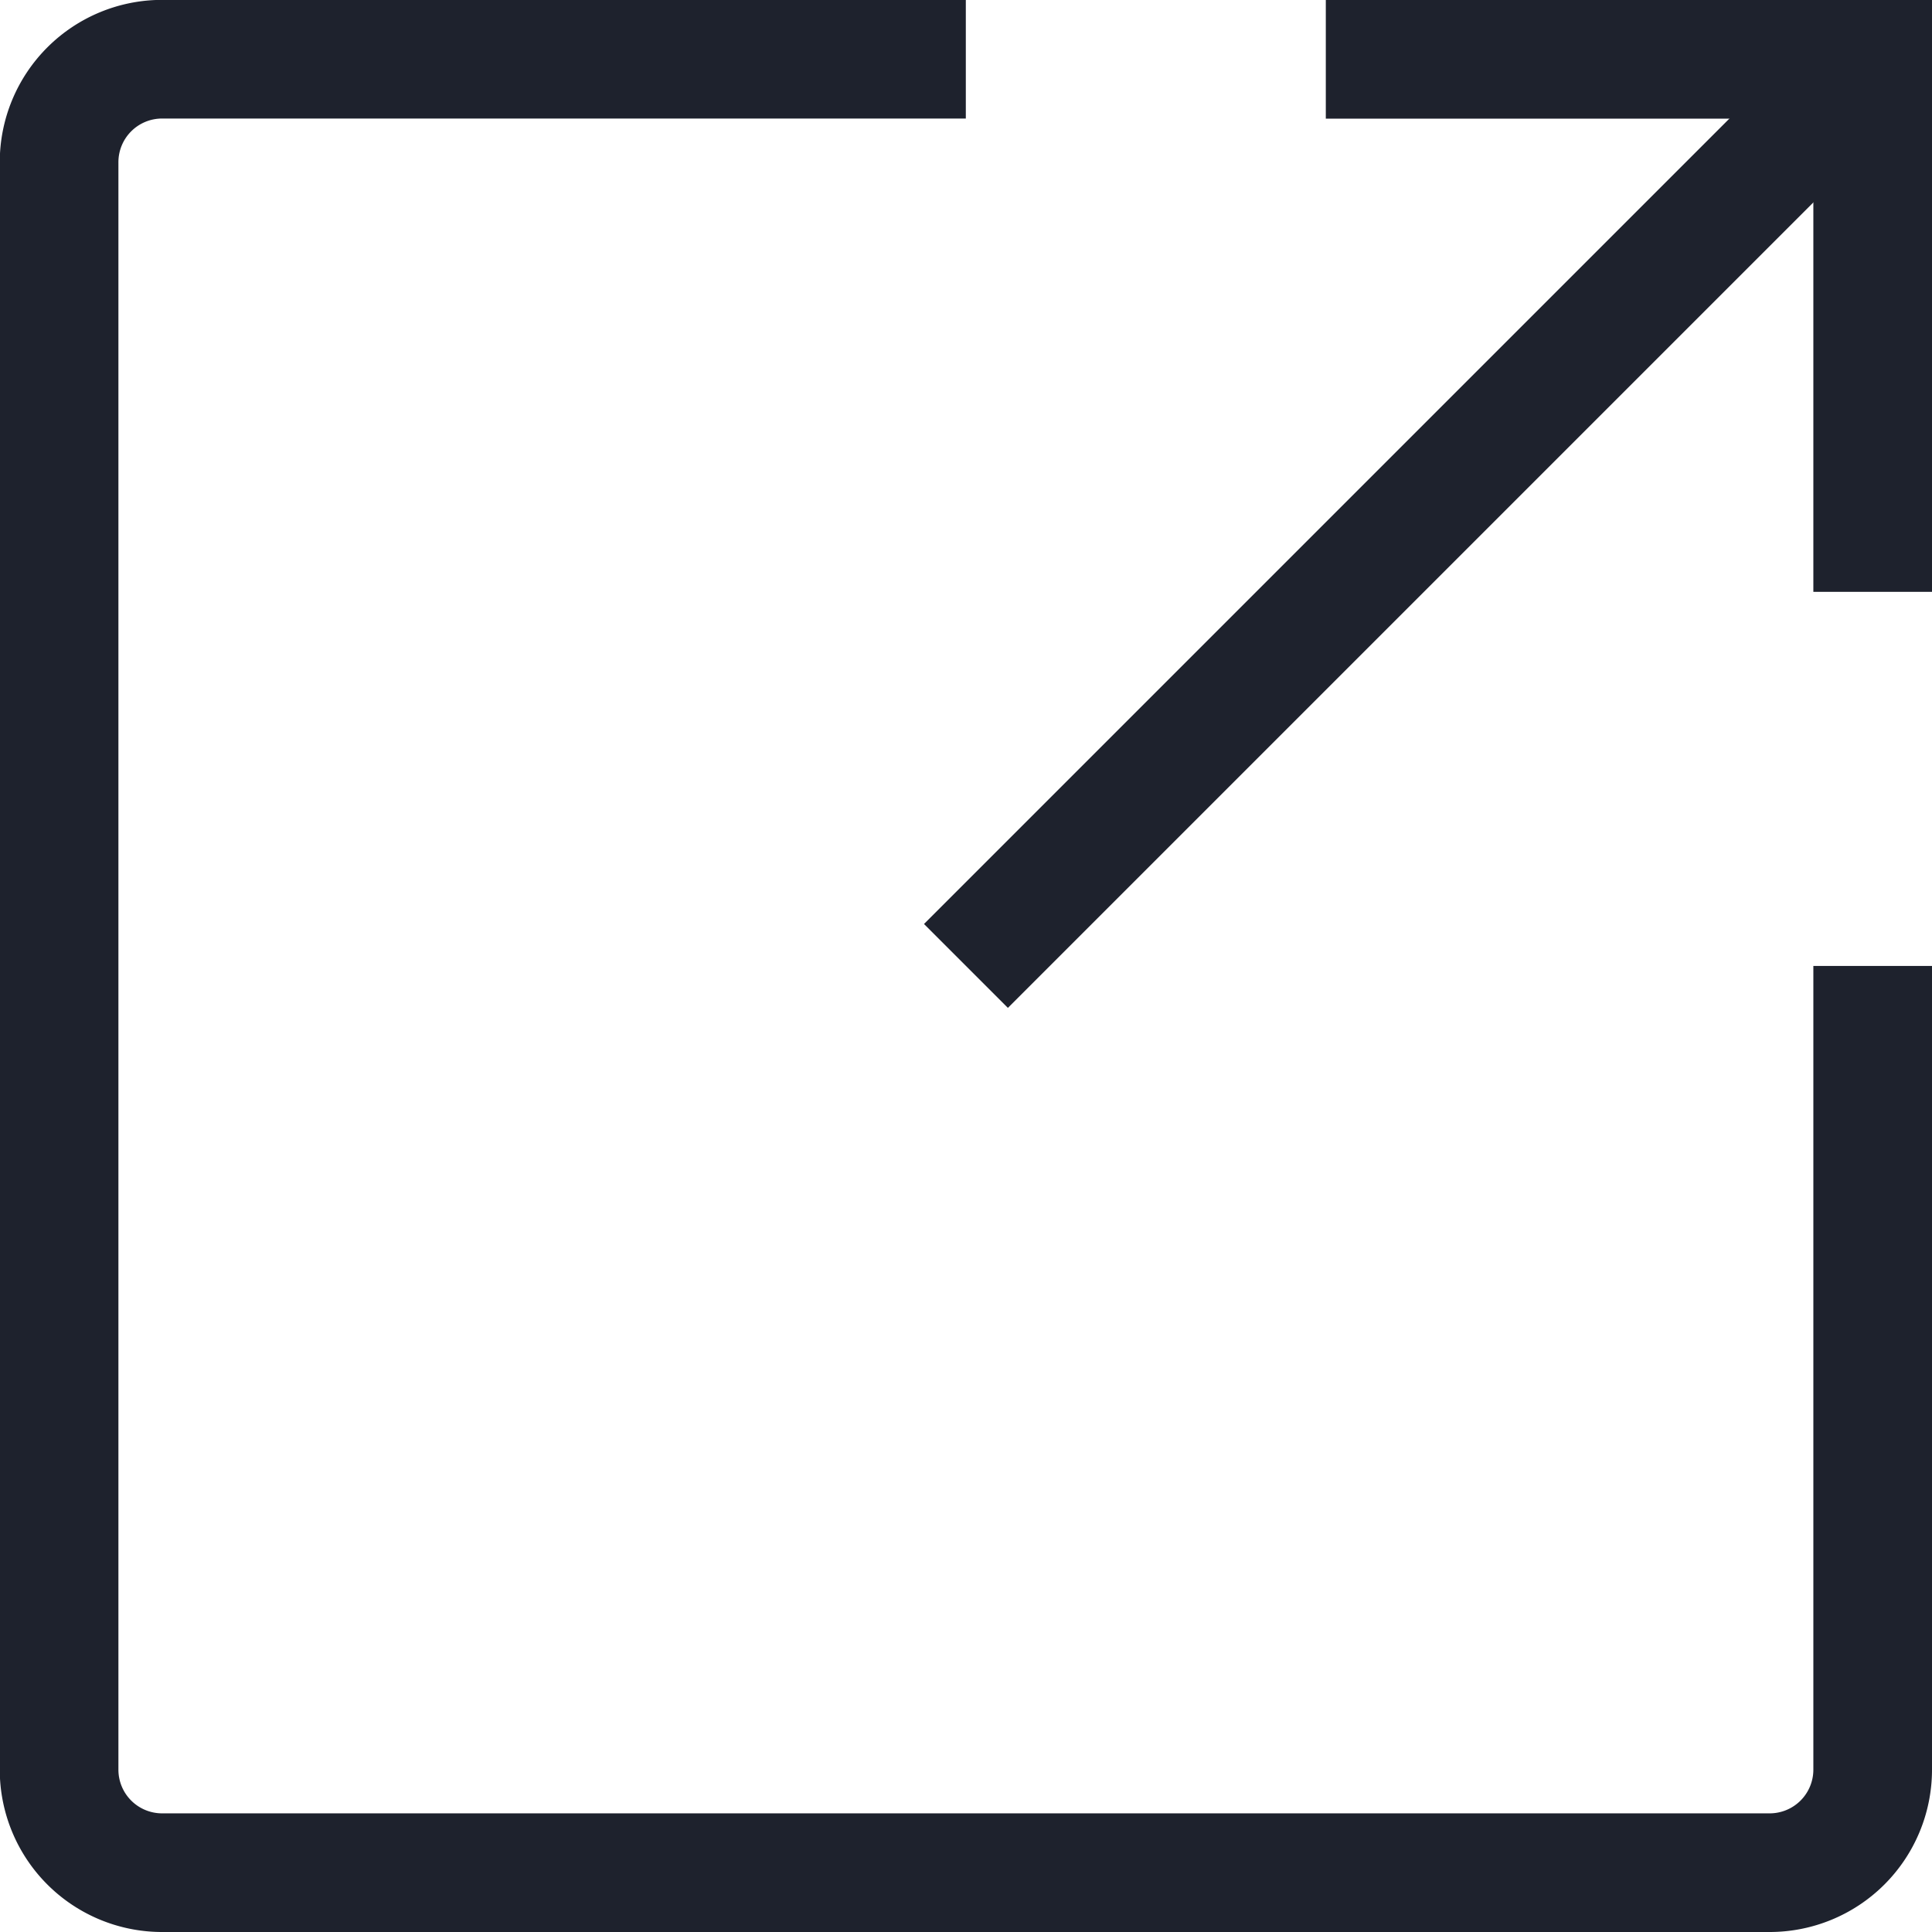 <svg xmlns="http://www.w3.org/2000/svg" width="16.283" height="16.283" viewBox="0 0 16.283 16.283"><defs><style>.a{fill:none;stroke:#1e222d;stroke-miterlimit:10;}</style></defs><g transform="translate(-436.834 254.389)"><path class="a" d="M452.617-246.248v6.774a.868.868,0,0,1-.868.868H438.2a.868.868,0,0,1-.868-.868v-13.548a.868.868,0,0,1,.868-.868h6.774" transform="translate(0 0)"/><path class="a" d="M498.849-253.889h4.609v4.488" transform="translate(-50.841 0)"/><line class="a" x1="7.641" y2="7.641" transform="translate(444.975 -253.889)"/></g></svg>